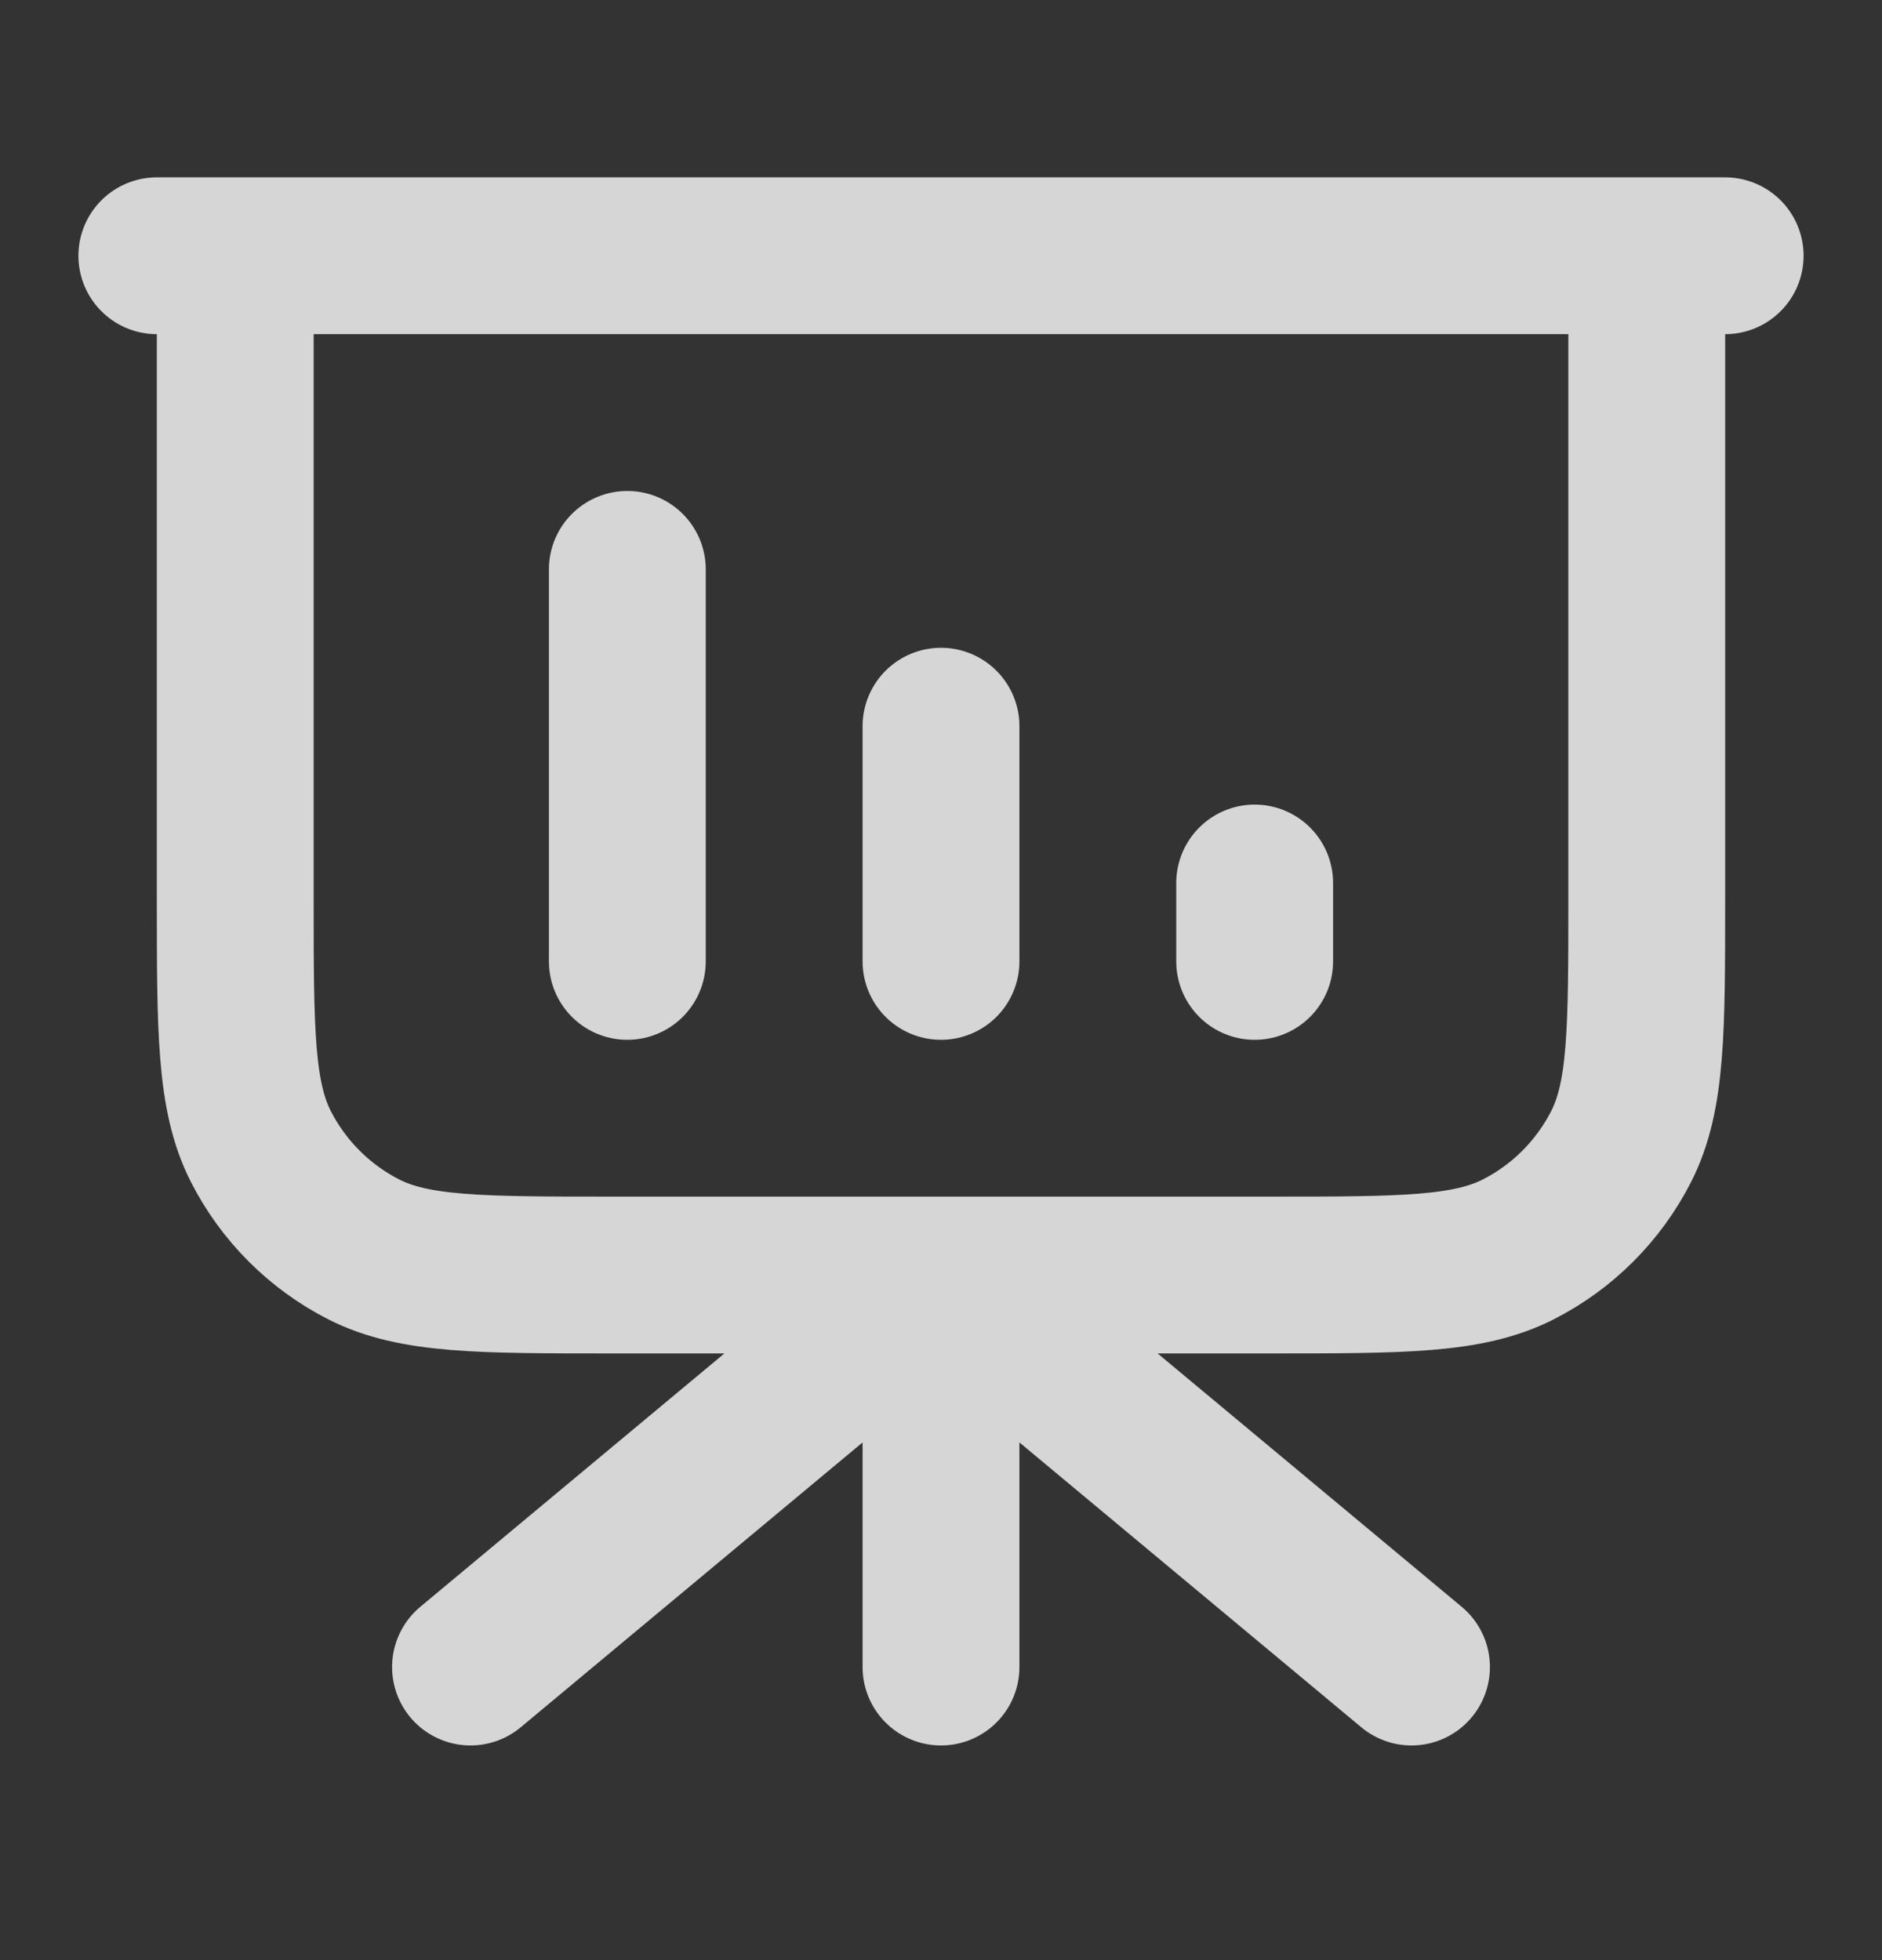 <svg width="24" height="25" viewBox="0 0 24 25" fill="none" xmlns="http://www.w3.org/2000/svg">
<rect x="0" y="0" width="24" height="25" fill="#333333" stroke="none"/>
<g opacity="0.8">
<path d="M12 16.262V21.262M12 16.262L18 21.262M12 16.262L6 21.262M8 7.262V12.262M12 9.262V12.262M16 11.262V12.262M22 3.262H2M3 3.262H21V11.462C21 13.142 21 13.982 20.673 14.624C20.385 15.188 19.927 15.647 19.362 15.935C18.72 16.262 17.88 16.262 16.2 16.262H7.8C6.12 16.262 5.28 16.262 4.638 15.935C4.074 15.647 3.615 15.188 3.327 14.624C3 13.982 3 13.142 3 11.462V3.262Z" stroke="white" stroke-width="2" stroke-linecap="round" stroke-linejoin="round"/>
</g>
</svg>

